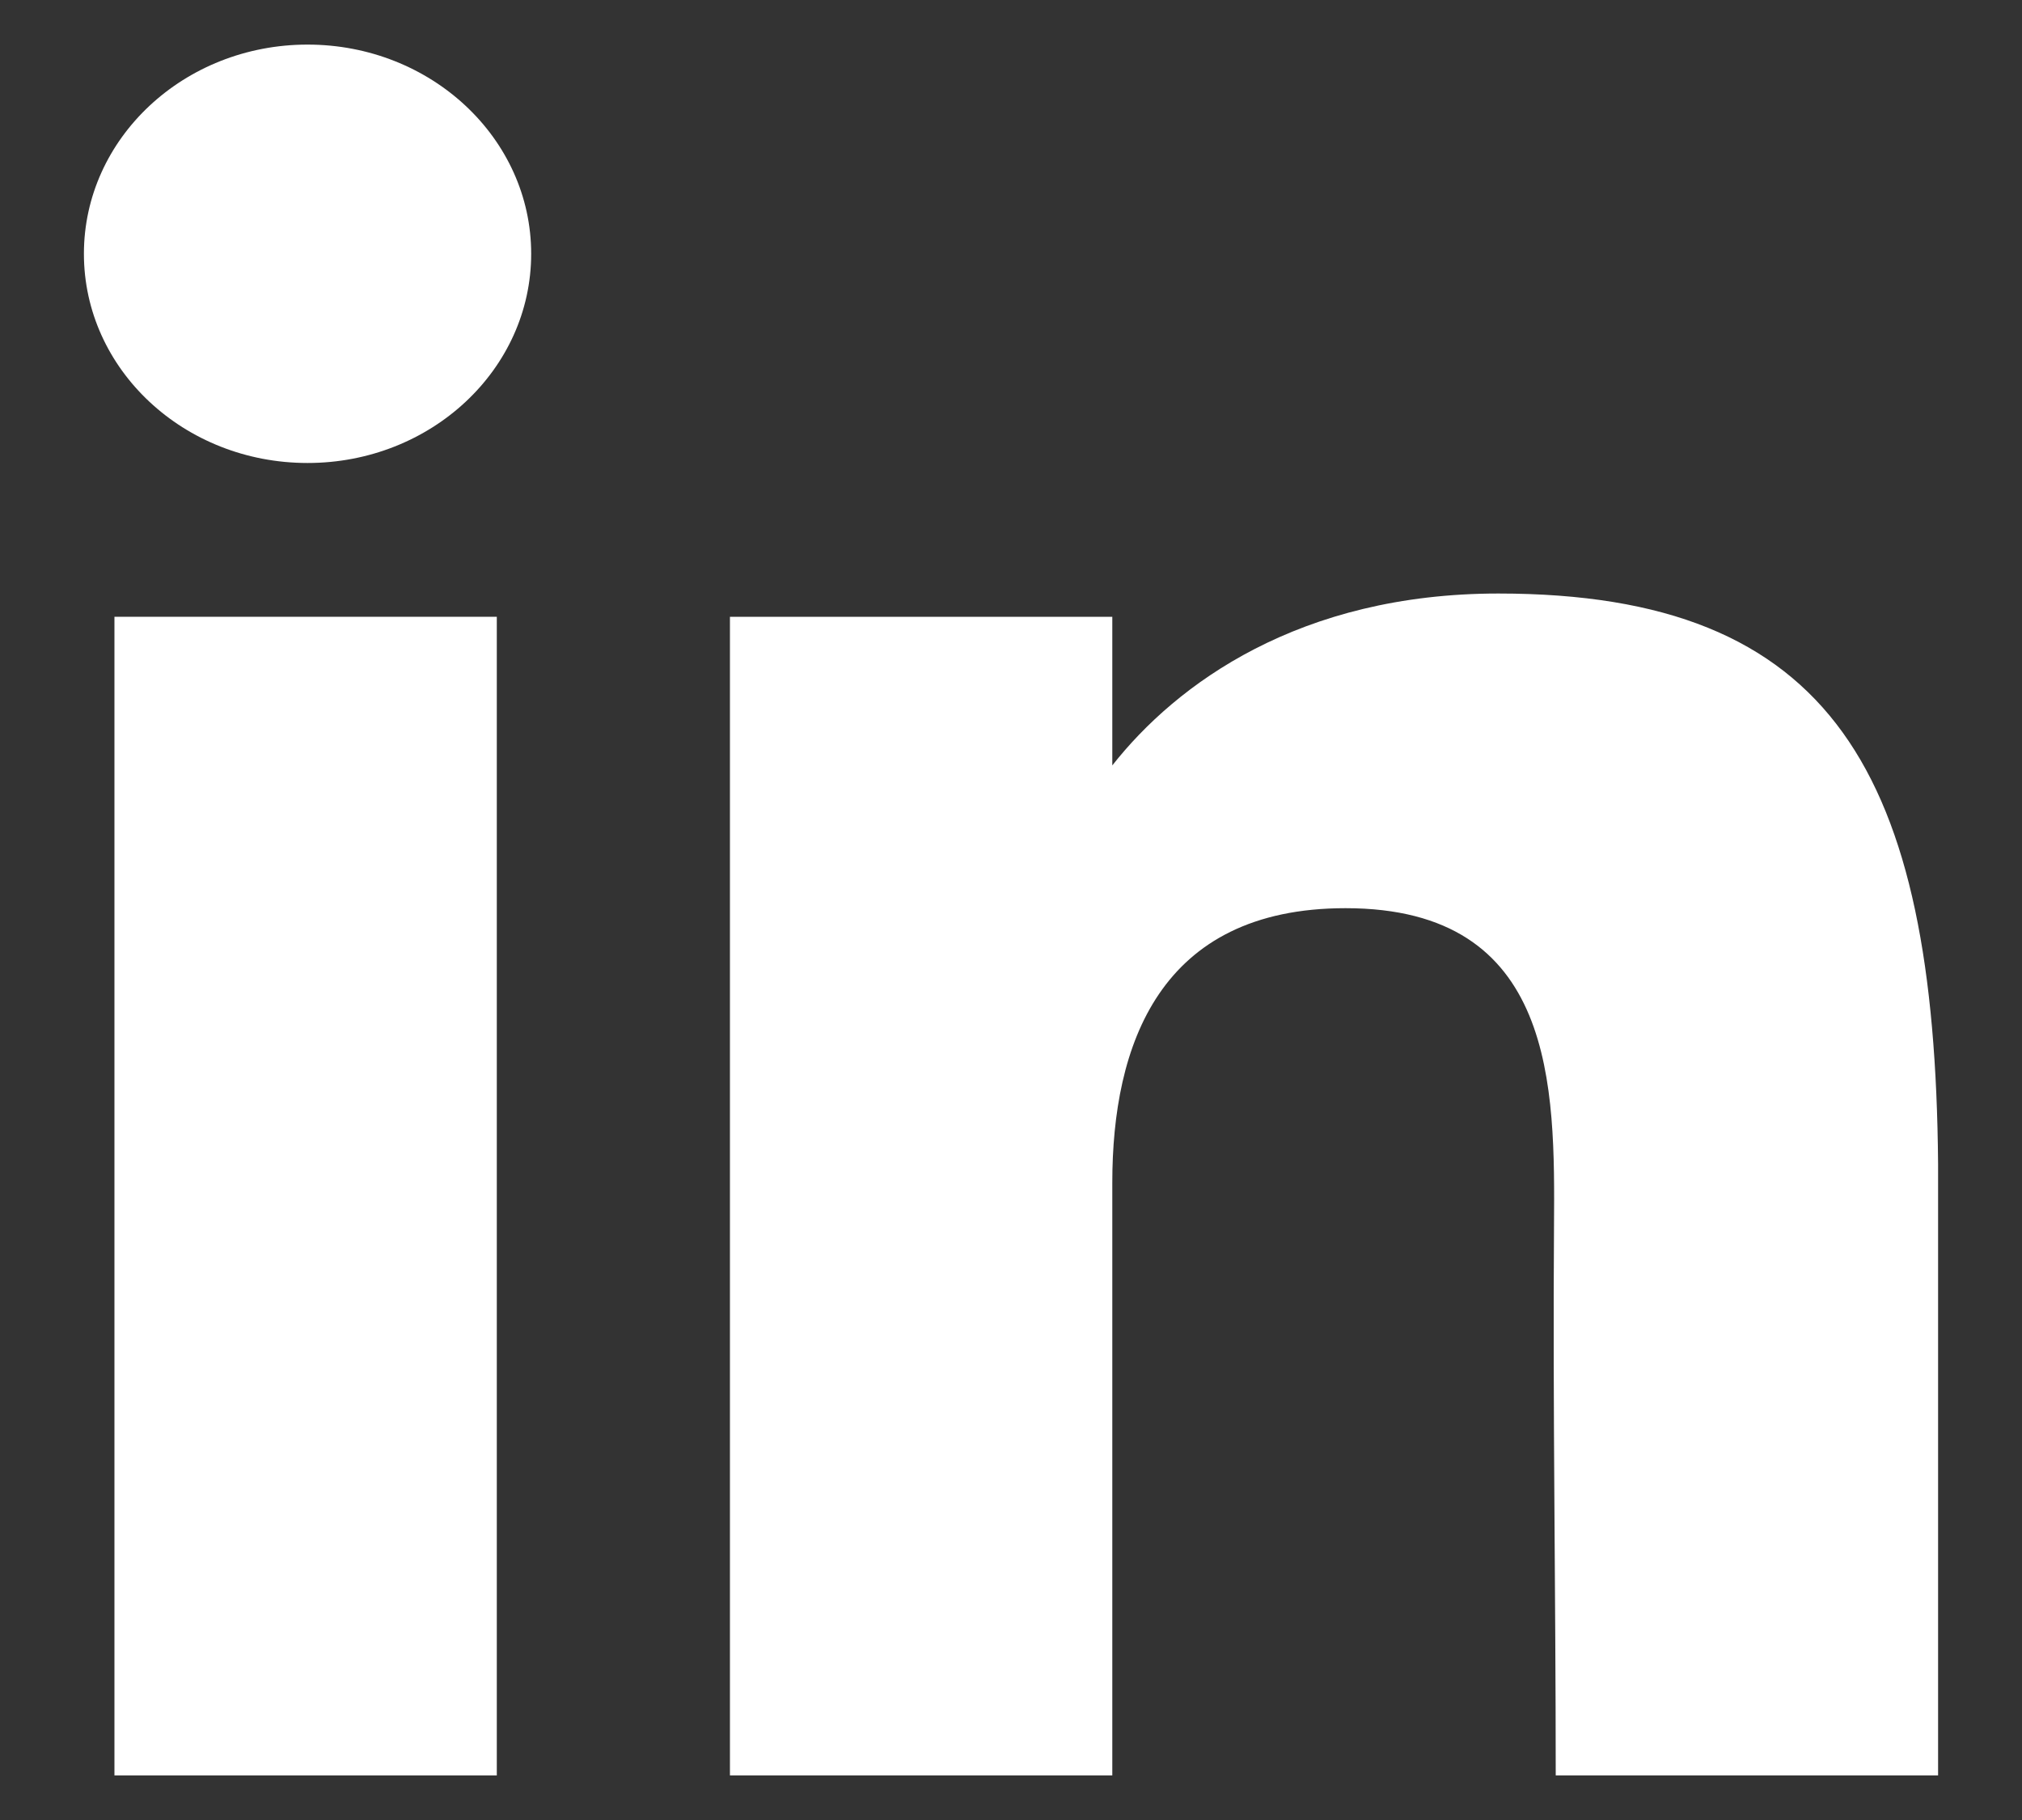 <svg width="20" height="18" viewBox="0 0 20 18" fill="none" xmlns="http://www.w3.org/2000/svg">
<rect x="0" y="0" width="20" height="18" fill="#333333" stroke="none"/>
<path d="M5.254 2.51C5.254 3.653 4.264 4.579 3.042 4.579C1.82 4.579 0.83 3.653 0.83 2.51C0.83 1.368 1.82 0.441 3.042 0.441C4.264 0.441 5.254 1.368 5.254 2.51Z" fill="white"/>
<path d="M1.132 6.1H4.914V17.559H1.132V6.1Z" fill="white"/>
<path d="M11.002 6.1H7.22V17.559H11.002C11.002 17.559 11.002 13.951 11.002 11.696C11.002 10.342 11.464 8.982 13.309 8.982C15.393 8.982 15.38 10.754 15.371 12.127C15.358 13.921 15.388 15.752 15.388 17.559H19.17V11.511C19.138 7.65 18.132 5.87 14.821 5.87C12.855 5.87 11.637 6.763 11.002 7.57V6.1Z" fill="white"/>
</svg>
